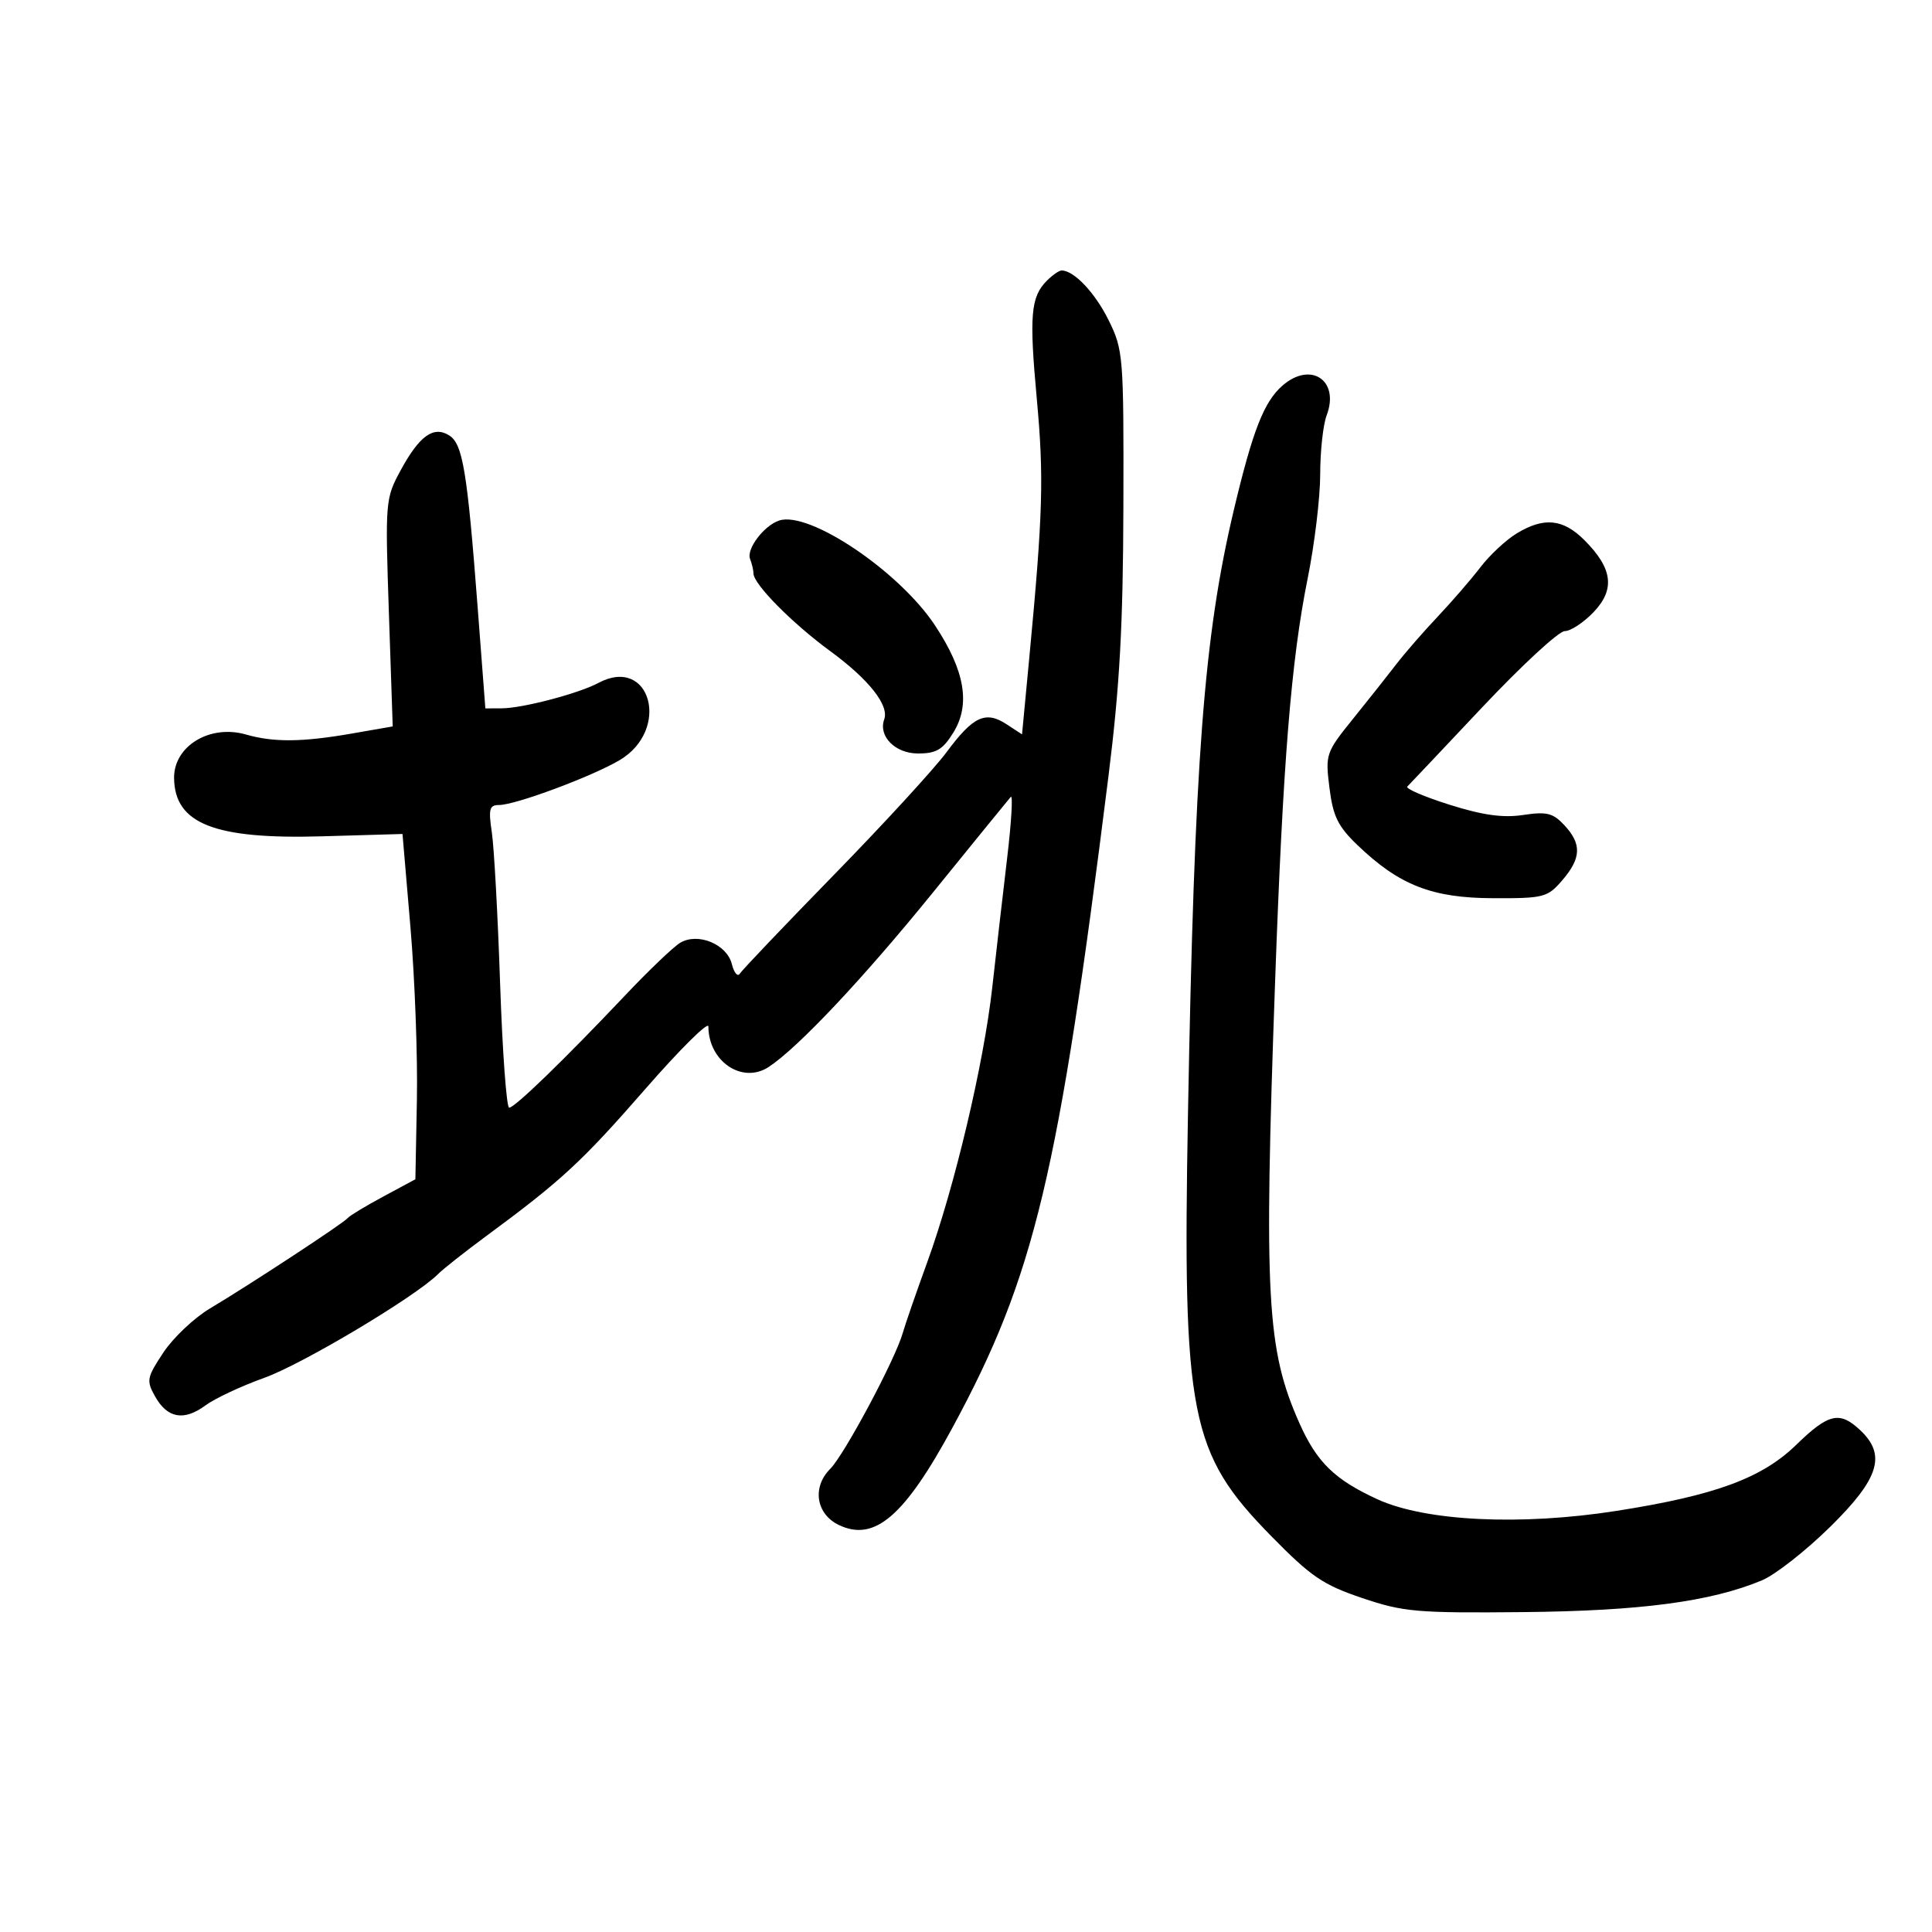 <svg xmlns="http://www.w3.org/2000/svg" width="300" height="300" viewBox="0 0 300 300" version="1.1">
	<path d="M 162.573 43.570 C 160.046 46.097, 159.800 48.956, 160.993 61.929 C 162.114 74.111, 161.950 79.731, 159.815 102.267 L 158.700 114.034 156.305 112.464 C 153.044 110.328, 151.112 111.223, 147 116.775 C 145.075 119.374, 137.203 127.951, 129.506 135.835 C 121.810 143.719, 115.232 150.625, 114.889 151.180 C 114.545 151.736, 113.983 151.067, 113.638 149.695 C 112.864 146.611, 108.378 144.760, 105.627 146.390 C 104.597 147, 100.773 150.650, 97.130 154.500 C 87.574 164.598, 79.933 172, 79.065 172 C 78.651 172, 78.018 163.338, 77.658 152.750 C 77.299 142.162, 76.720 131.588, 76.371 129.250 C 75.829 125.619, 75.993 125, 77.497 125 C 80.030 125, 91.877 120.595, 96.193 118.049 C 104.211 113.318, 101.013 101.712, 92.889 106.059 C 89.843 107.690, 81.150 109.973, 77.933 109.988 L 75.366 110 74.165 94.250 C 72.555 73.143, 71.857 68.933, 69.750 67.609 C 67.312 66.078, 65.113 67.669, 62.180 73.087 C 59.842 77.404, 59.803 77.882, 60.386 95.149 L 60.981 112.798 54.659 113.899 C 46.903 115.250, 42.498 115.290, 38.176 114.050 C 32.581 112.446, 26.973 115.854, 27.032 120.821 C 27.116 127.914, 33.296 130.348, 49.989 129.863 L 62.500 129.500 63.736 144 C 64.416 151.975, 64.866 164.039, 64.736 170.808 L 64.500 183.116 59.500 185.808 C 56.750 187.289, 54.275 188.785, 54 189.134 C 53.390 189.907, 38.789 199.490, 32.615 203.170 C 30.151 204.638, 26.890 207.720, 25.368 210.020 C 22.786 213.922, 22.701 214.376, 24.085 216.843 C 25.991 220.239, 28.567 220.696, 31.900 218.232 C 33.359 217.153, 37.466 215.228, 41.027 213.955 C 46.953 211.835, 64.488 201.367, 68.019 197.841 C 68.833 197.027, 72.204 194.367, 75.508 191.930 C 87.175 183.328, 90.358 180.387, 100.130 169.183 C 105.558 162.959, 110 158.550, 110 159.386 C 110 164.820, 115.271 168.367, 119.356 165.682 C 123.938 162.671, 134.075 151.900, 144.936 138.500 C 151.177 130.800, 156.581 124.161, 156.945 123.747 C 157.309 123.332, 157.058 127.607, 156.388 133.247 C 155.718 138.886, 154.677 147.930, 154.076 153.344 C 152.761 165.171, 148.224 184.339, 143.980 196 C 142.279 200.675, 140.567 205.625, 140.175 207 C 139.009 211.101, 131.113 225.887, 128.917 228.083 C 126.068 230.932, 126.714 235.110, 130.266 236.805 C 135.810 239.450, 140.459 235.447, 147.962 221.571 C 160.649 198.105, 164.351 182.622, 172.125 120.500 C 173.872 106.540, 174.392 97.113, 174.439 78.500 C 174.498 55.285, 174.423 54.344, 172.157 49.741 C 170.056 45.476, 166.775 42, 164.849 42 C 164.461 42, 163.436 42.706, 162.573 43.570 M 199.160 59.861 C 196.275 62.363, 194.520 66.841, 191.597 79.155 C 186.927 98.828, 185.466 118.063, 184.467 173 C 183.614 219.873, 184.748 225.629, 197.362 238.492 C 203.559 244.812, 205.423 246.084, 211.500 248.136 C 217.934 250.309, 219.956 250.486, 236.500 250.327 C 254.762 250.152, 265.691 248.698, 273.606 245.391 C 275.645 244.539, 280.392 240.817, 284.156 237.120 C 291.827 229.585, 292.962 225.906, 288.811 222.039 C 285.638 219.083, 283.932 219.480, 278.930 224.341 C 273.584 229.537, 266.341 232.204, 251.058 234.602 C 236.148 236.942, 221.367 236.230, 213.902 232.813 C 207.261 229.772, 204.474 227.057, 201.778 221 C 196.686 209.558, 196.242 201.492, 197.998 152.397 C 199.216 118.345, 200.497 102.492, 203.050 89.843 C 204.123 84.532, 205 77.248, 205 73.658 C 205 70.068, 205.450 65.946, 206 64.500 C 208.057 59.089, 203.564 56.042, 199.160 59.861 M 120.994 80.825 C 118.654 81.589, 115.877 85.238, 116.467 86.773 C 116.760 87.538, 117 88.561, 117 89.047 C 117 90.701, 123.004 96.775, 128.920 101.107 C 134.896 105.482, 138.091 109.517, 137.303 111.695 C 136.352 114.323, 139 117, 142.550 117 C 145.397 117, 146.394 116.409, 148.037 113.750 C 150.734 109.383, 149.833 104.130, 145.181 97.101 C 139.620 88.699, 125.657 79.303, 120.994 80.825 M 235.492 82.842 C 233.838 83.851, 231.309 86.211, 229.873 88.088 C 228.436 89.965, 225.443 93.424, 223.222 95.776 C 221.001 98.128, 218.129 101.427, 216.842 103.107 C 215.554 104.786, 212.535 108.596, 210.134 111.573 C 205.871 116.856, 205.784 117.112, 206.437 122.341 C 206.990 126.765, 207.750 128.315, 210.803 131.243 C 217.279 137.453, 222.362 139.442, 231.834 139.473 C 239.741 139.499, 240.293 139.356, 242.584 136.694 C 245.547 133.253, 245.632 131.056, 242.916 128.140 C 241.145 126.239, 240.182 126, 236.509 126.551 C 233.370 127.022, 230.240 126.585, 225.073 124.954 C 221.160 123.719, 218.214 122.453, 218.526 122.140 C 218.839 121.828, 224.093 116.269, 230.201 109.786 C 236.310 103.304, 242.055 98, 242.967 98 C 243.879 98, 245.891 96.679, 247.438 95.065 C 250.831 91.523, 250.420 88.266, 246.026 83.872 C 242.704 80.550, 239.728 80.259, 235.492 82.842" stroke="none" fill="black" fill-rule="evenodd"/>
</svg>